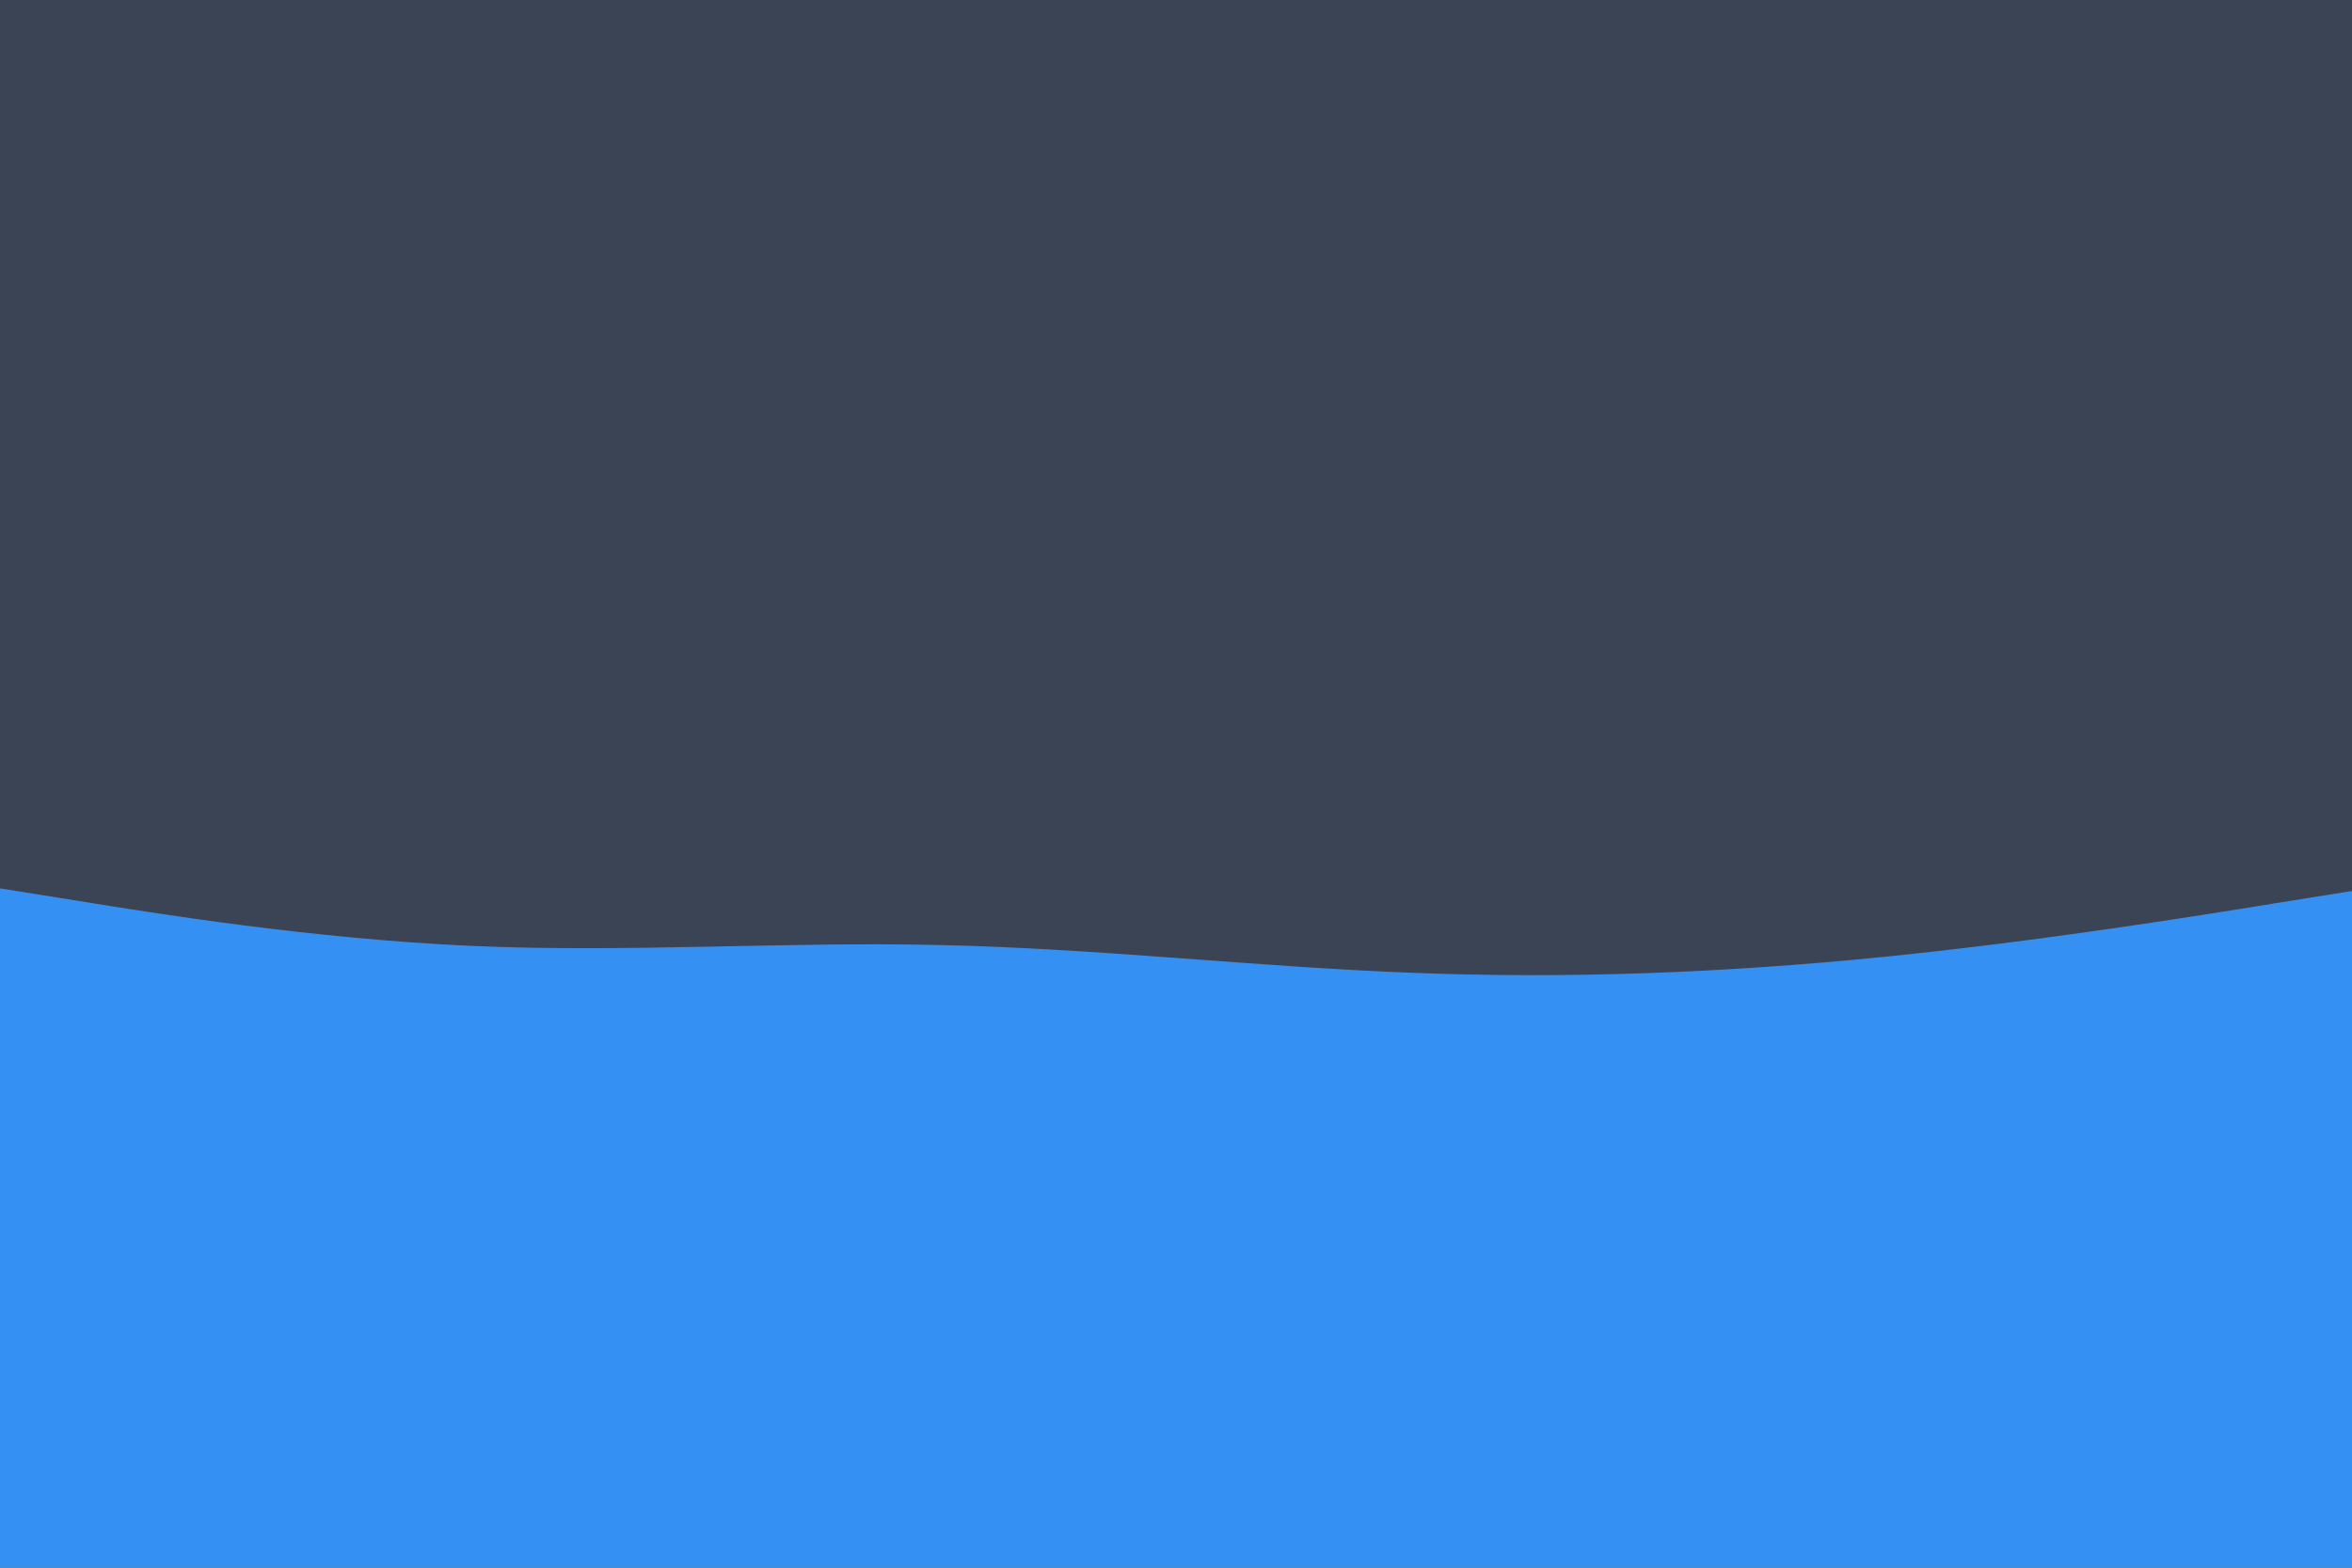 <svg id="visual" viewBox="0 0 900 600" width="900" height="600" xmlns="http://www.w3.org/2000/svg" xmlns:xlink="http://www.w3.org/1999/xlink" version="1.1"><rect x="0" y="0" width="900" height="600" fill="#3a4454"></rect><path d="M0 340L30 344.8C60 349.7 120 359.3 180 362C240 364.7 300 360.3 360 361.7C420 363 480 370 540 372.3C600 374.7 660 372.3 720 366.3C780 360.3 840 350.7 870 345.8L900 341L900 601L870 601C840 601 780 601 720 601C660 601 600 601 540 601C480 601 420 601 360 601C300 601 240 601 180 601C120 601 60 601 30 601L0 601Z" fill="#3590f3" stroke-linecap="round" stroke-linejoin="miter"></path></svg>